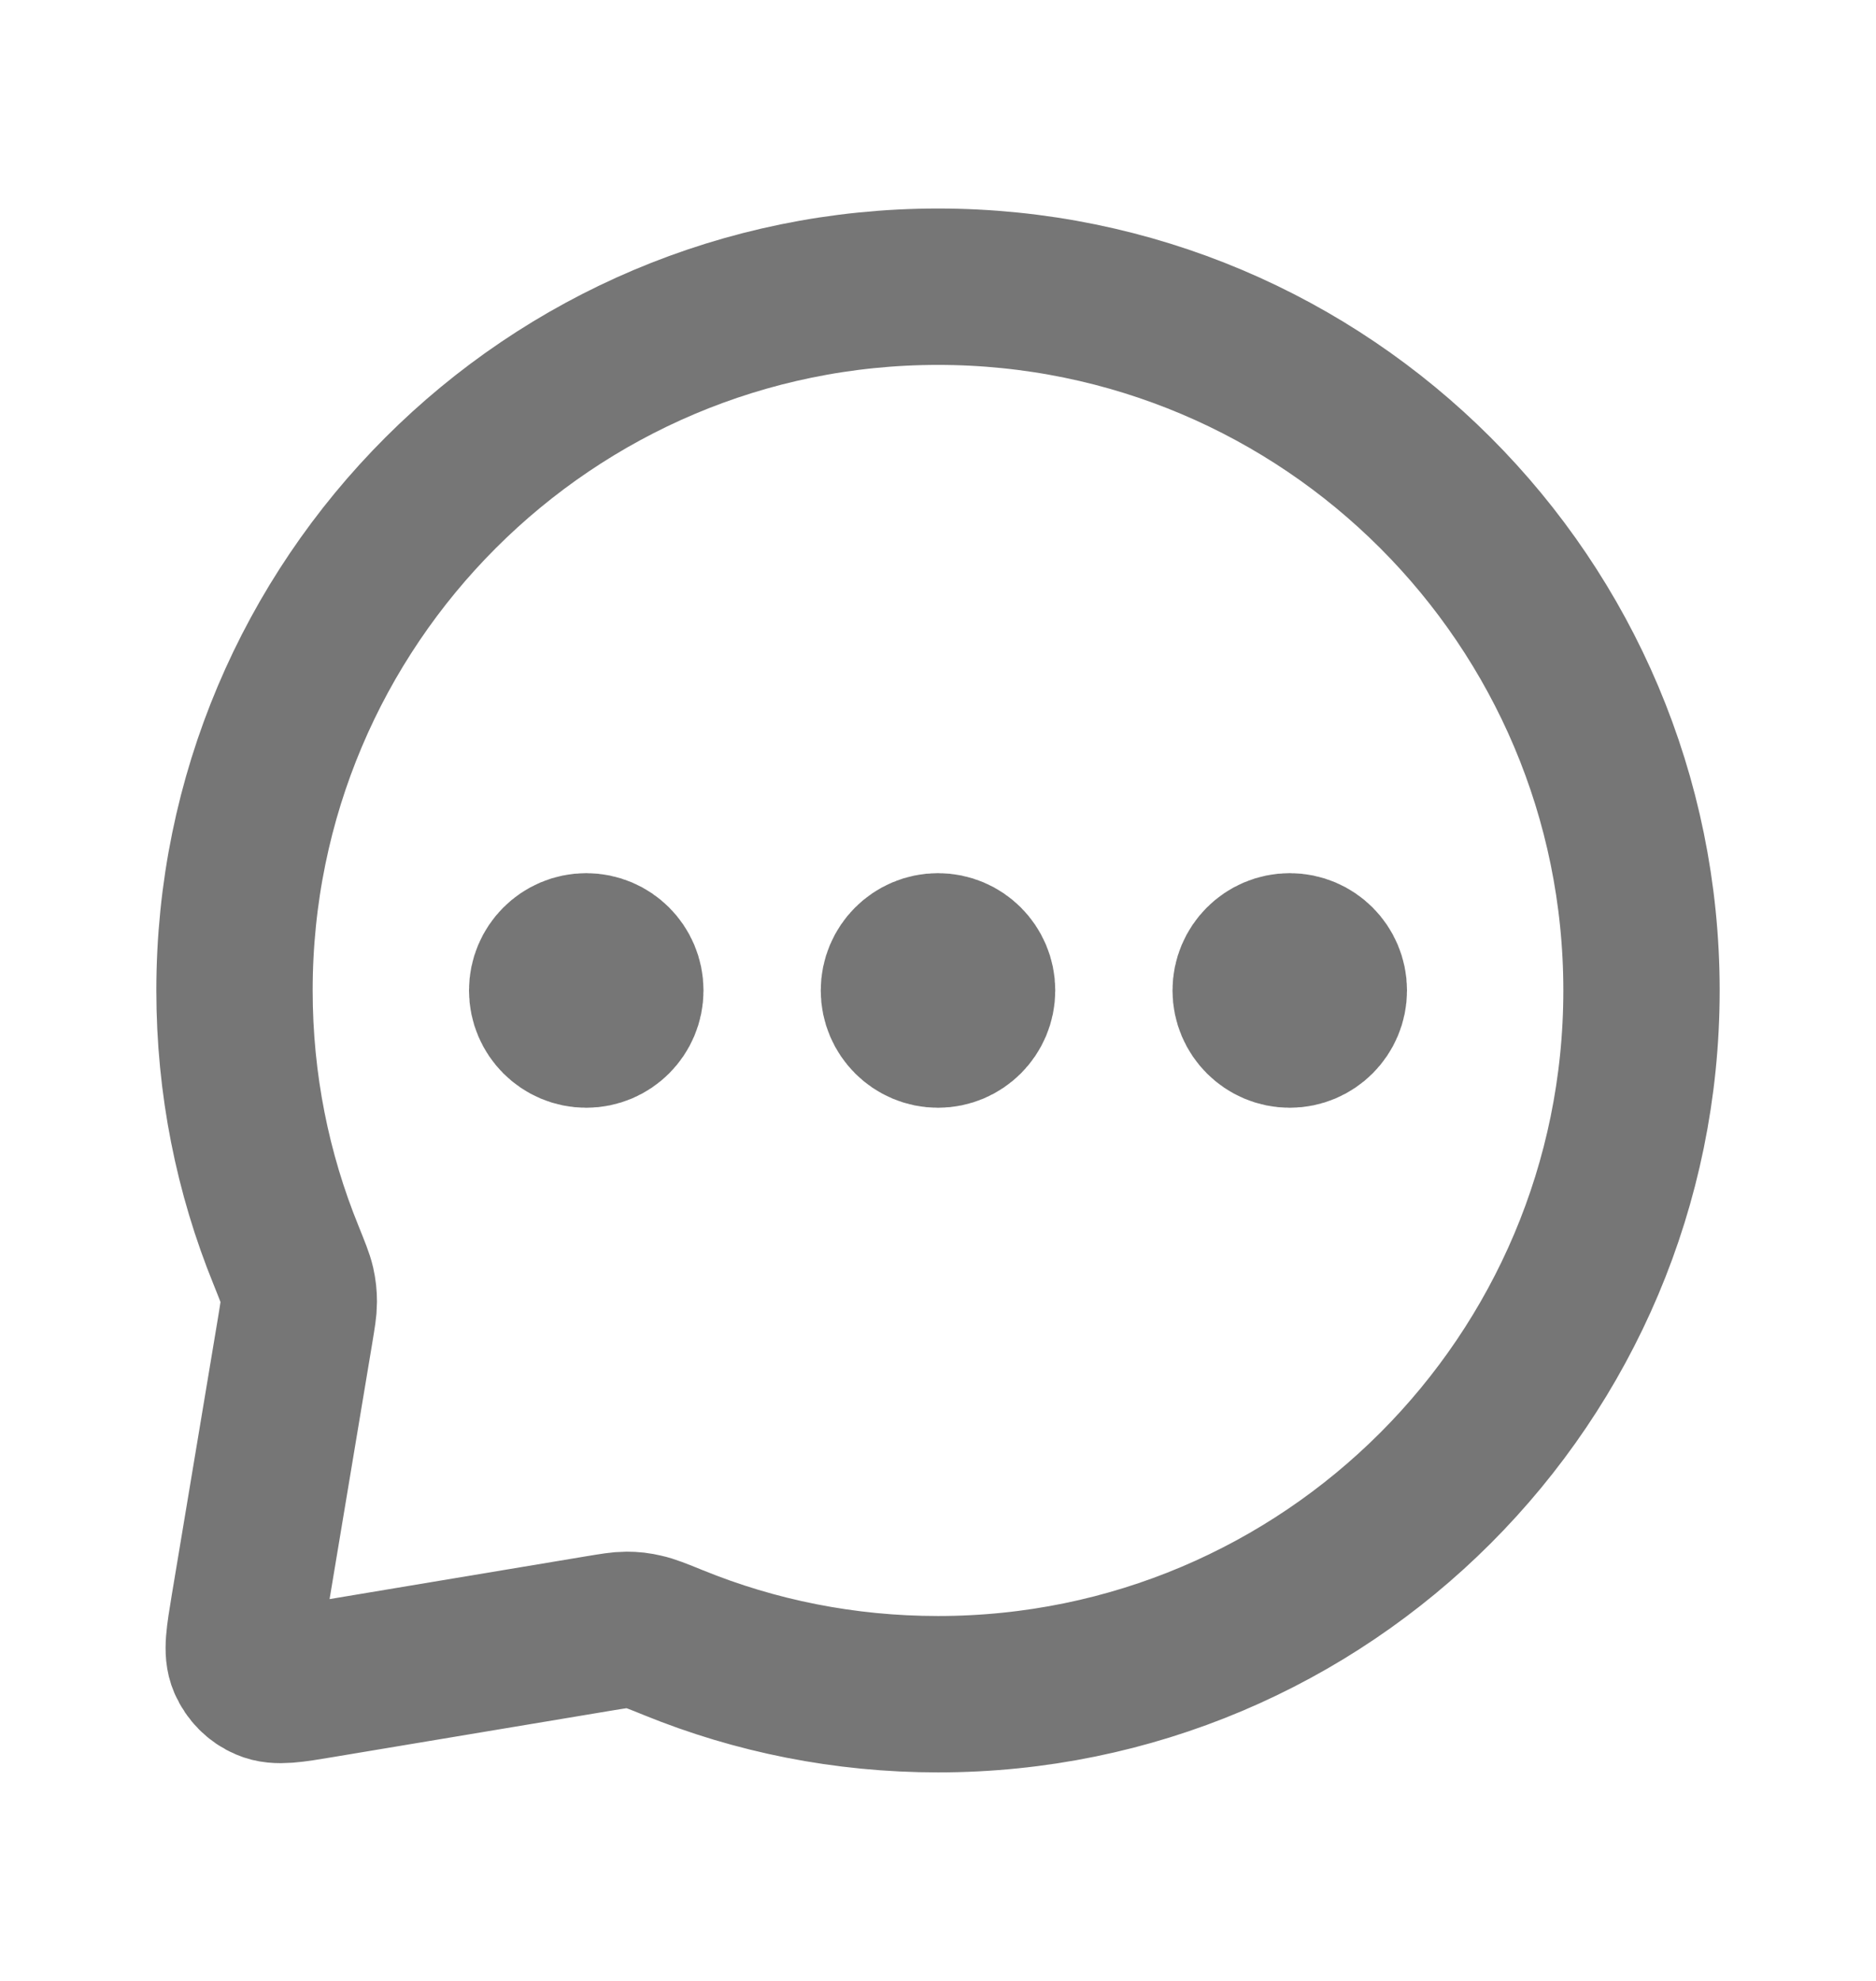 <svg width="18" height="19" viewBox="0 0 18 19" fill="none" xmlns="http://www.w3.org/2000/svg">
<path d="M5.625 9.5H5.633M9 9.5H9.008M12.375 9.5H12.383M9 16.25C12.728 16.25 15.75 13.228 15.75 9.5C15.75 5.772 12.728 2.75 9 2.75C5.272 2.75 2.25 5.772 2.25 9.5C2.25 10.398 2.425 11.255 2.744 12.038C2.804 12.188 2.835 12.263 2.849 12.324C2.862 12.383 2.867 12.427 2.867 12.488C2.867 12.55 2.855 12.618 2.833 12.753L2.388 15.421C2.342 15.701 2.318 15.841 2.362 15.942C2.4 16.03 2.47 16.101 2.558 16.138C2.659 16.182 2.799 16.159 3.079 16.112L5.747 15.667C5.882 15.645 5.95 15.633 6.012 15.633C6.073 15.633 6.117 15.638 6.176 15.652C6.237 15.665 6.312 15.695 6.462 15.756C7.245 16.075 8.102 16.25 9 16.25ZM6 9.5C6 9.707 5.832 9.875 5.625 9.875C5.418 9.875 5.25 9.707 5.25 9.5C5.25 9.293 5.418 9.125 5.625 9.125C5.832 9.125 6 9.293 6 9.5ZM9.375 9.5C9.375 9.707 9.207 9.875 9 9.875C8.793 9.875 8.625 9.707 8.625 9.5C8.625 9.293 8.793 9.125 9 9.125C9.207 9.125 9.375 9.293 9.375 9.5ZM12.75 9.5C12.75 9.707 12.582 9.875 12.375 9.875C12.168 9.875 12 9.707 12 9.5C12 9.293 12.168 9.125 12.375 9.125C12.582 9.125 12.75 9.293 12.75 9.5Z" stroke="#767676" stroke-width="1.5" stroke-linecap="round" stroke-linejoin="round"/>
</svg>
